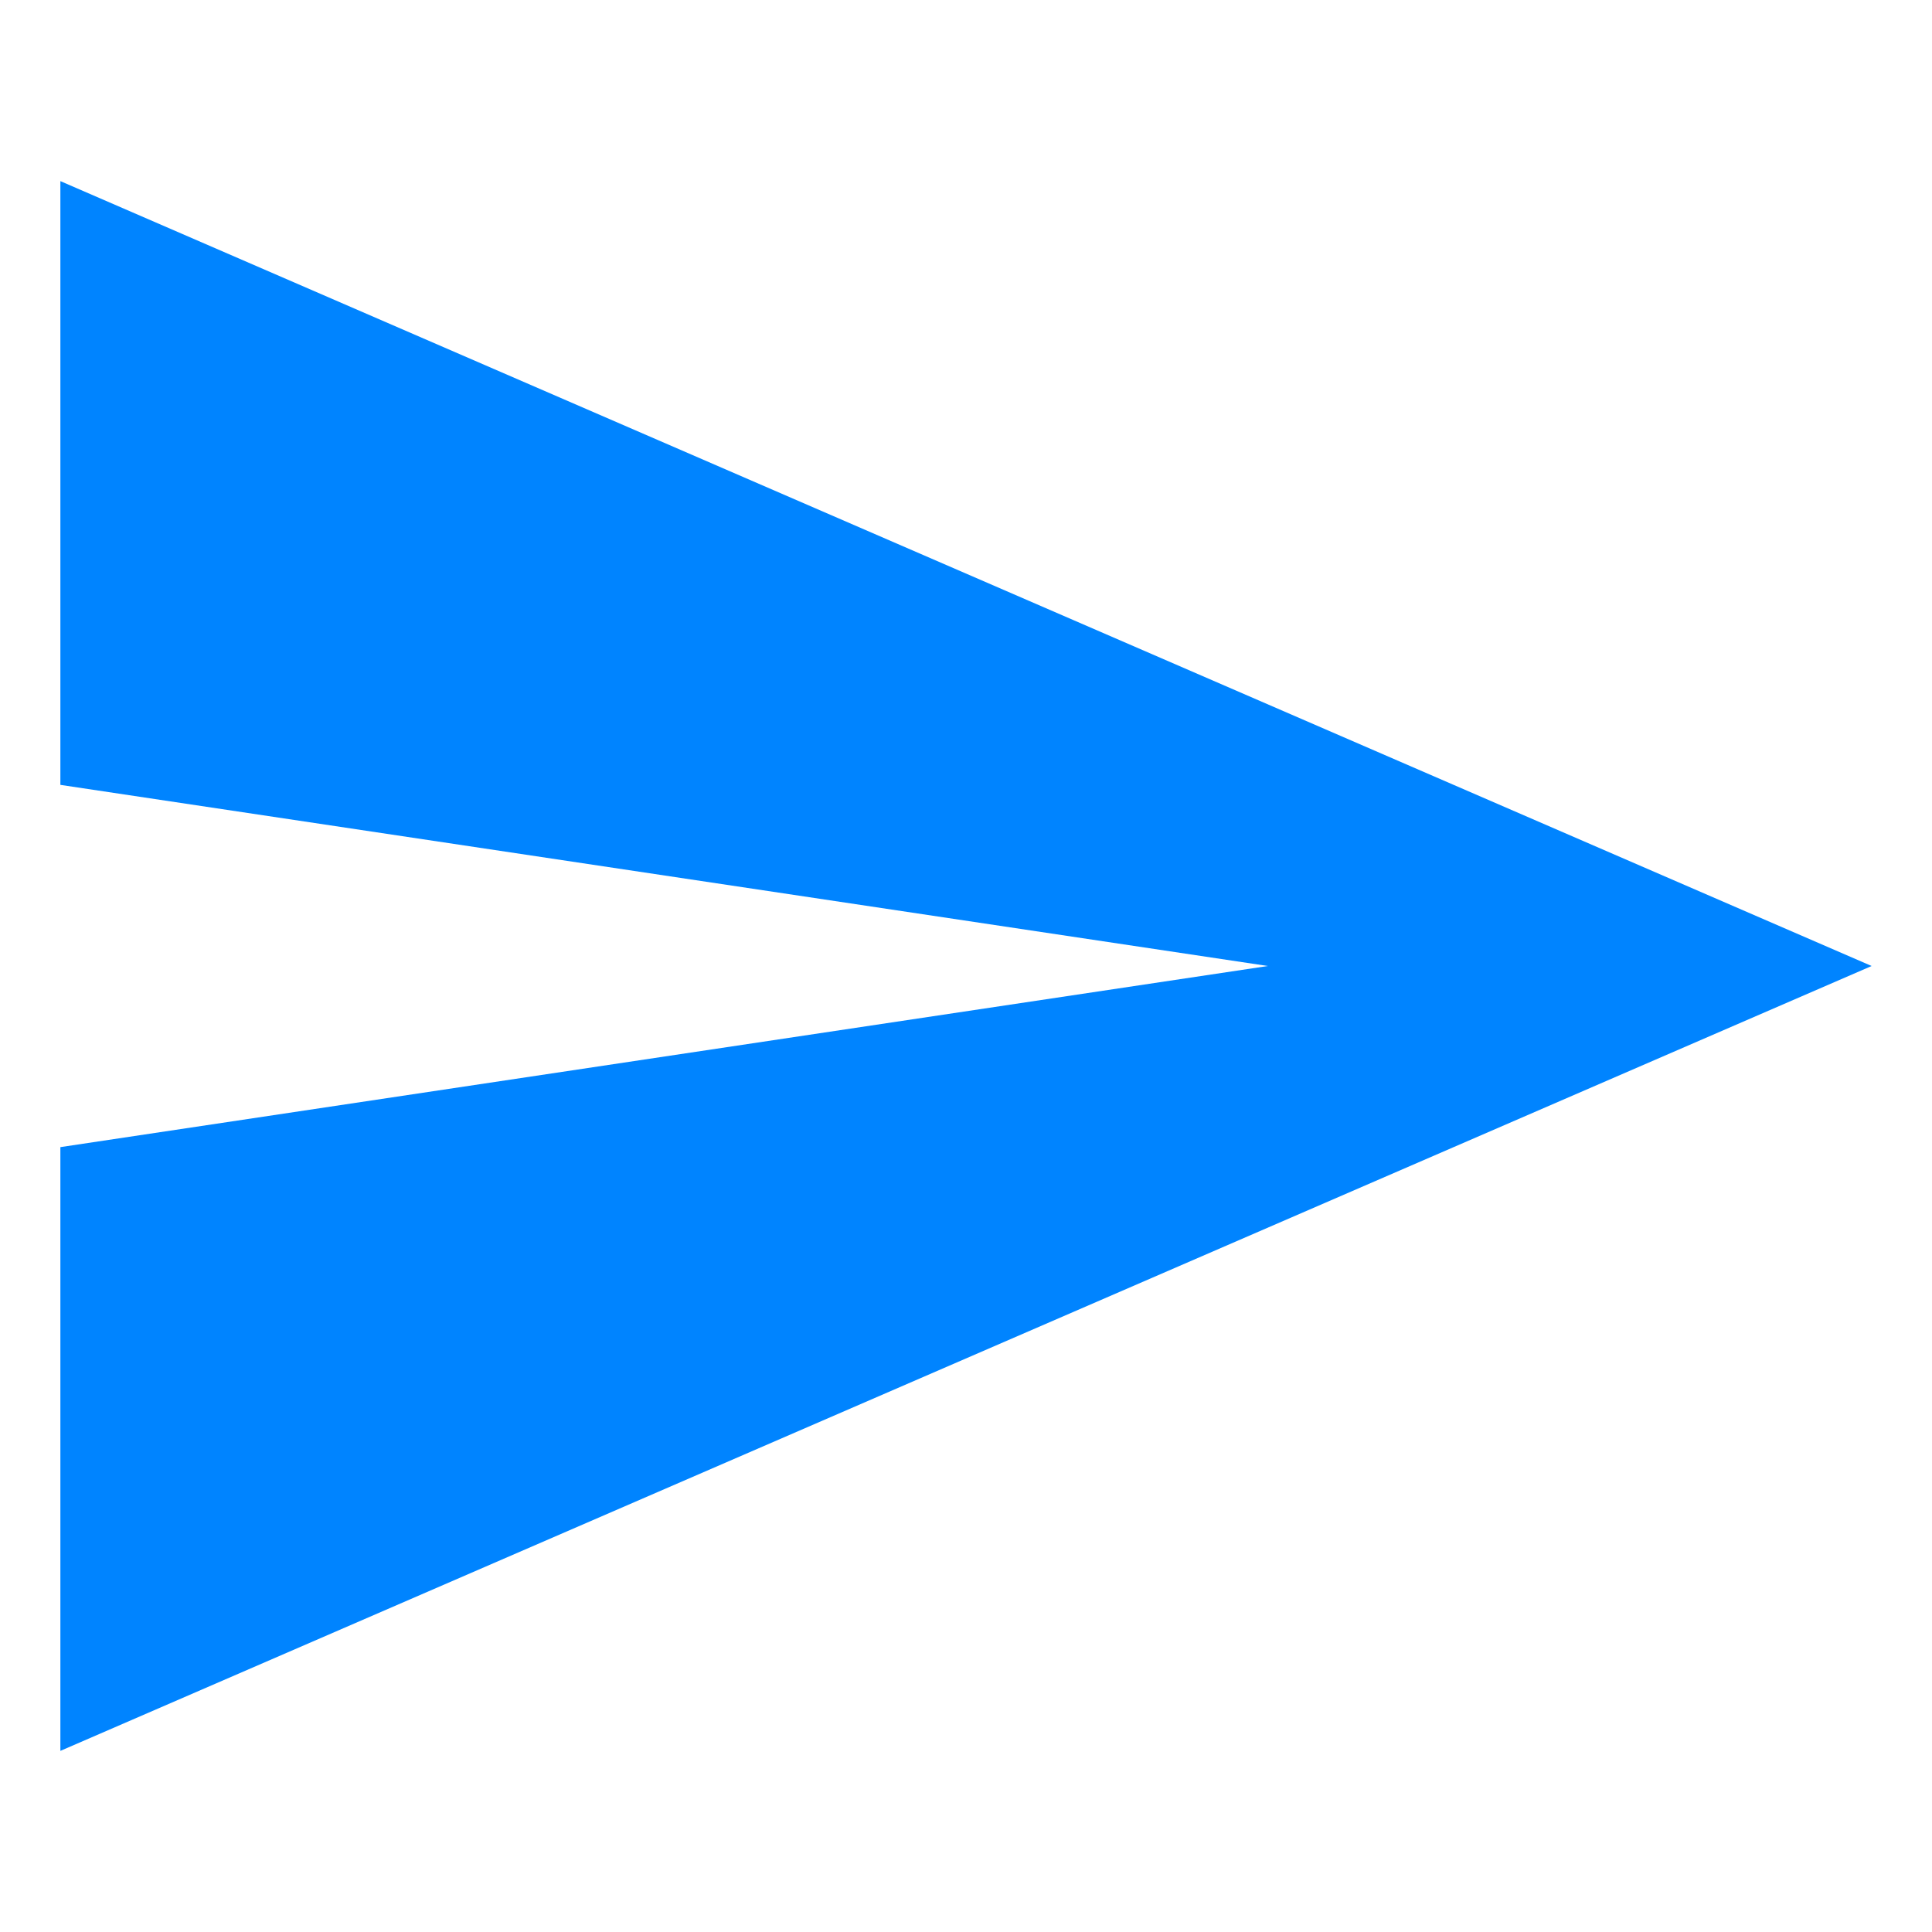 <?xml version="1.0" encoding="utf-8" ?>
<svg xmlns="http://www.w3.org/2000/svg" xmlns:xlink="http://www.w3.org/1999/xlink" width="24" height="24" viewBox="0 0 24 24">
	<defs>
		<clipPath id="clipPath3523896934">
			<path transform="matrix(1 0 0 1 0 0)" d="M0 0L24 0L24 24L0 24L0 0Z" fill-rule="nonzero"/>
		</clipPath>
	</defs>
	<g clip-path="url(#clipPath3523896934)">
		<path transform="matrix(1 0 0 1 0 0)" d="M0.75 21.75L23.25 12L0.75 2.25L0.75 9.75L15.75 12L0.75 14.25" fill-rule="nonzero" fill="rgb(0, 132, 255)"/>
	</g>
</svg>
